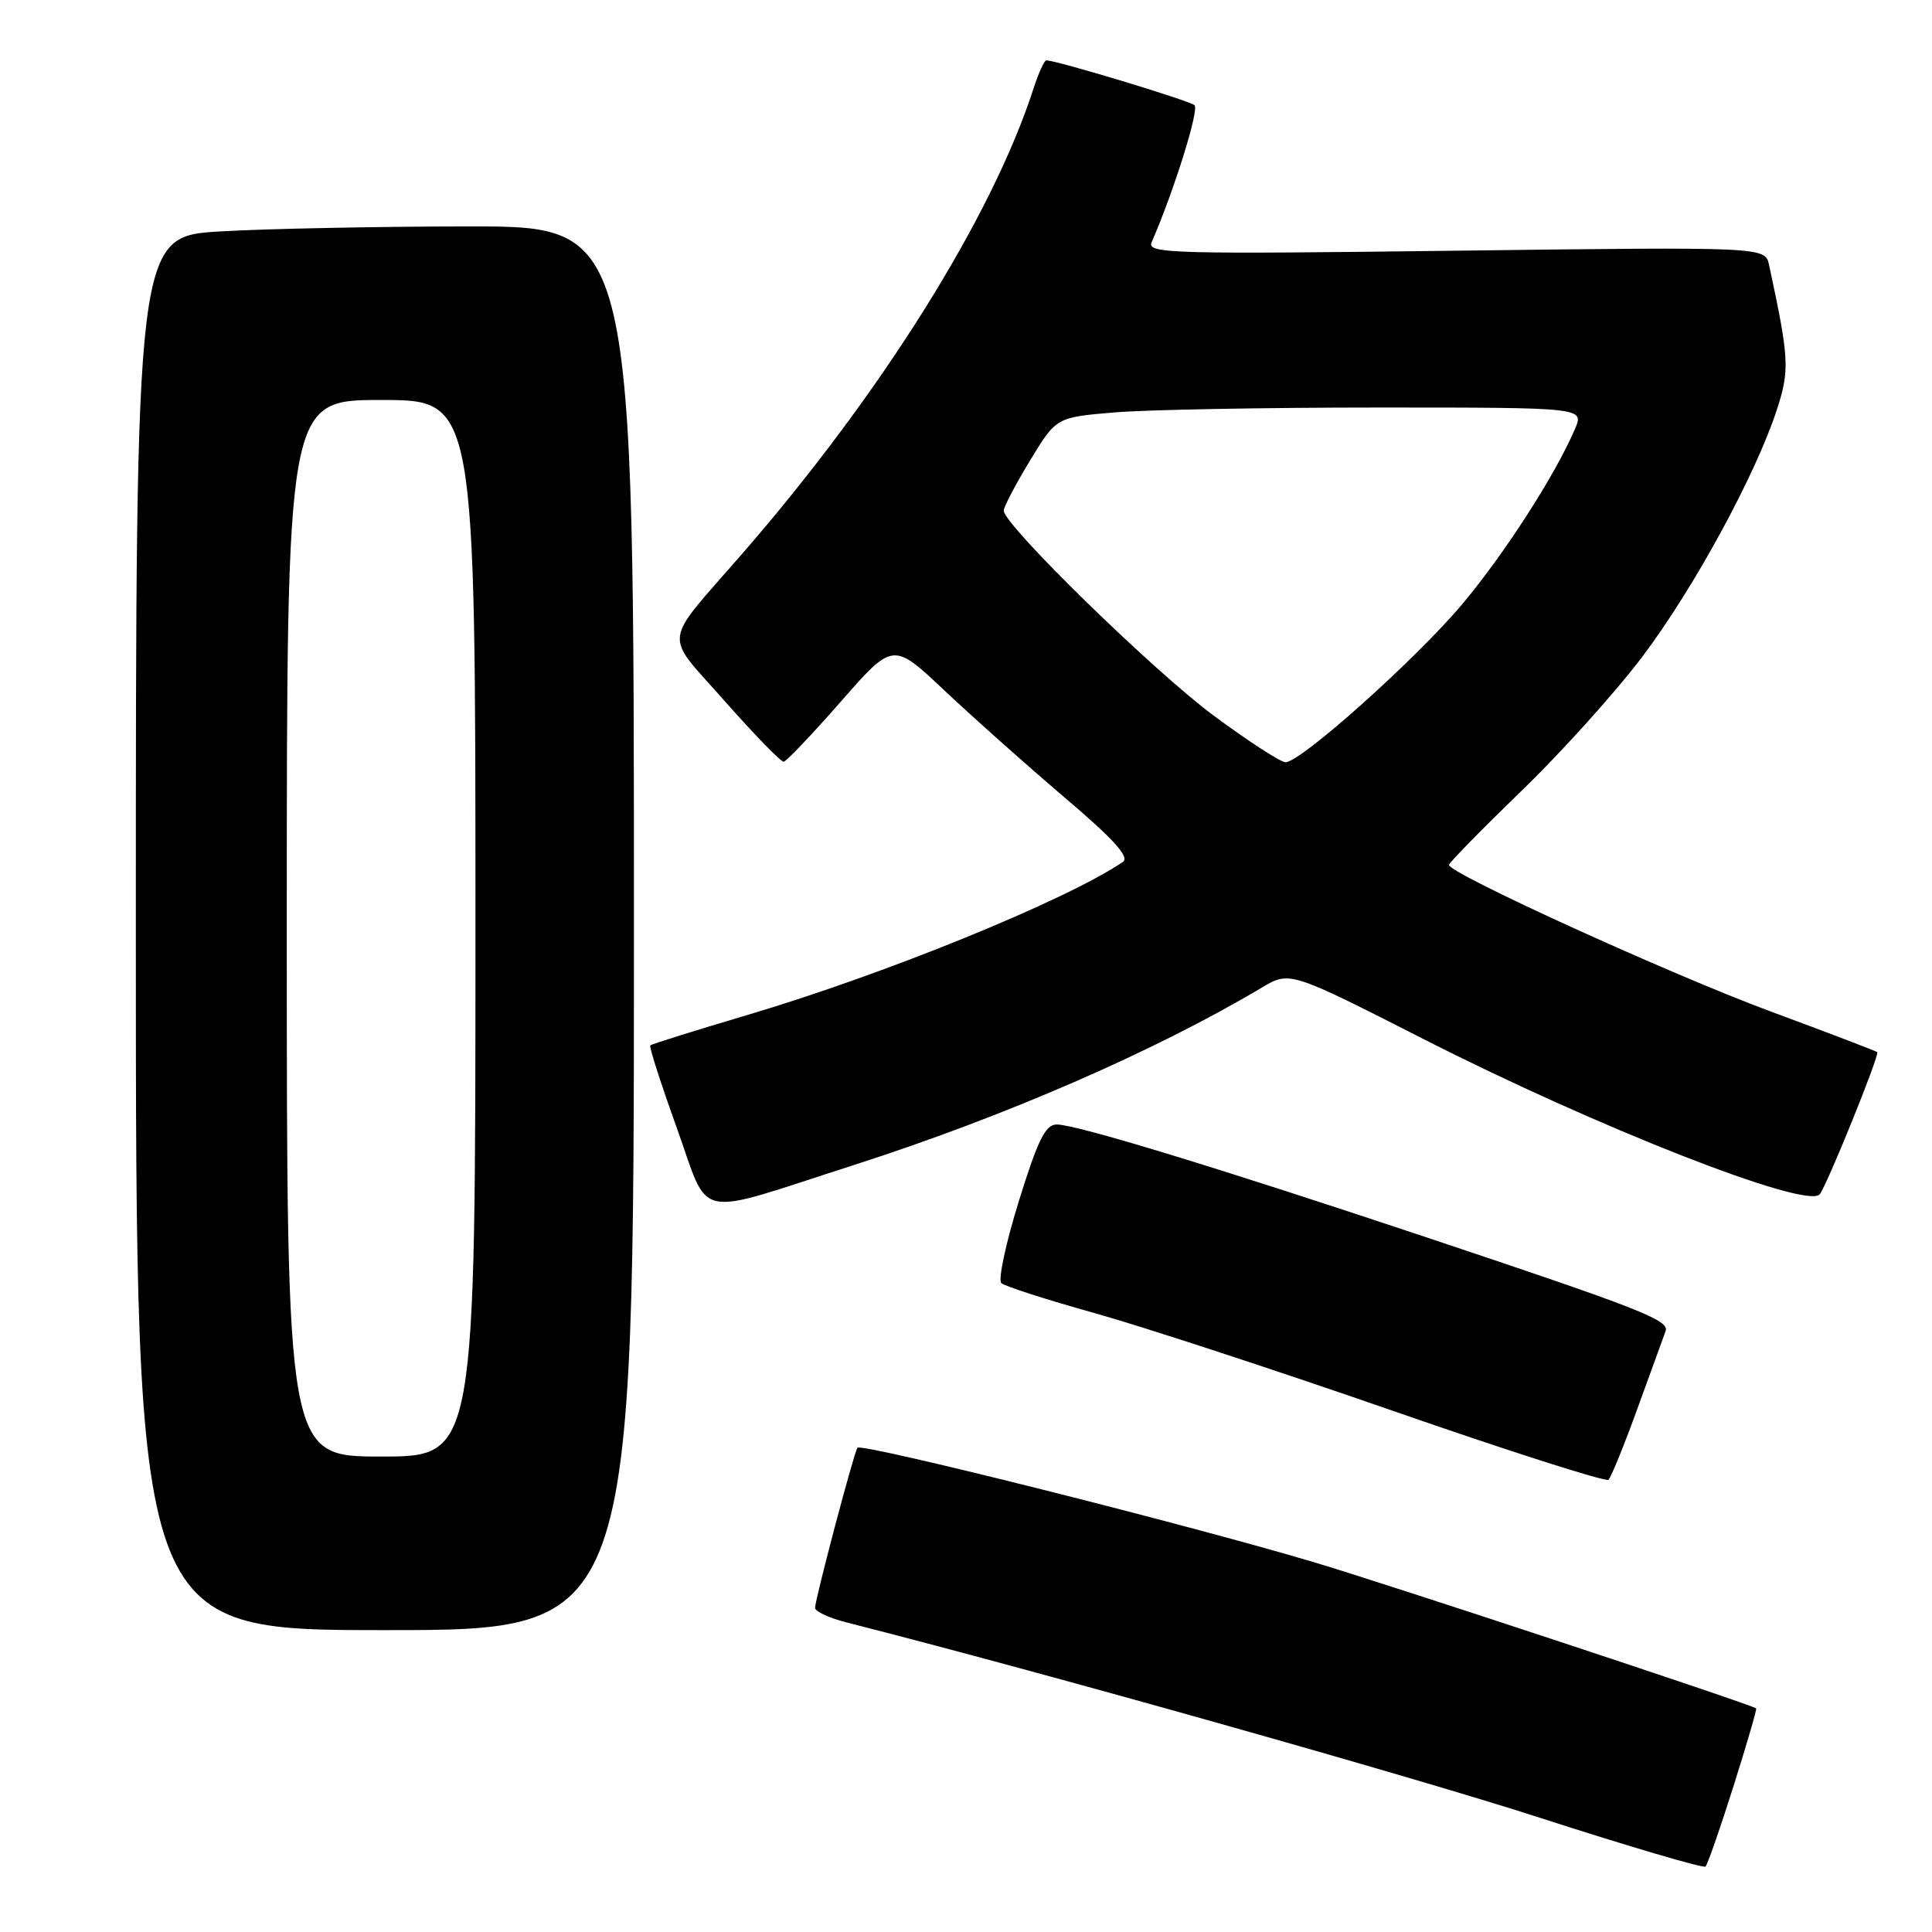 <?xml version="1.0" encoding="UTF-8" standalone="no"?>
<!DOCTYPE svg PUBLIC "-//W3C//DTD SVG 1.1//EN" "http://www.w3.org/Graphics/SVG/1.1/DTD/svg11.dtd" >
<svg xmlns="http://www.w3.org/2000/svg" xmlns:xlink="http://www.w3.org/1999/xlink" version="1.1" viewBox="0 0 256 256">
 <g >
 <path fill="currentColor"
d=" M 229.69 236.71 C 231.45 231.13 232.81 226.48 232.70 226.37 C 232.20 225.89 183.38 209.75 174.00 206.97 C 156.46 201.76 114.03 191.14 113.61 191.84 C 113.08 192.72 108.00 211.94 108.00 213.05 C 108.00 213.53 109.91 214.41 112.25 215.00 C 138.06 221.56 186.88 235.32 204.00 240.85 C 215.82 244.67 225.72 247.58 225.99 247.33 C 226.26 247.07 227.92 242.29 229.69 236.71 Z  M 84.00 123.00 C 84.00 30.00 84.00 30.00 62.25 30.00 C 50.29 30.01 35.44 30.30 29.25 30.66 C 18.00 31.31 18.00 31.31 18.00 123.65 C 18.00 216.00 18.00 216.00 51.00 216.00 C 84.00 216.00 84.00 216.00 84.00 123.00 Z  M 217.02 186.50 C 218.82 181.55 220.47 177.00 220.70 176.38 C 221.23 174.94 217.43 173.45 189.00 163.95 C 161.33 154.71 142.62 149.00 140.02 149.00 C 138.53 149.00 137.52 151.04 135.01 159.13 C 133.28 164.70 132.23 169.60 132.68 170.02 C 133.13 170.43 138.68 172.22 145.00 173.98 C 151.32 175.75 169.10 181.57 184.50 186.92 C 199.90 192.28 212.78 196.39 213.13 196.08 C 213.48 195.76 215.23 191.45 217.02 186.50 Z  M 113.15 154.37 C 133.13 147.95 153.00 139.31 167.20 130.86 C 170.90 128.66 170.90 128.66 188.70 137.72 C 211.65 149.39 239.24 160.21 241.10 158.27 C 241.96 157.36 249.10 139.76 248.74 139.41 C 248.61 139.28 242.20 136.83 234.50 133.98 C 221.25 129.06 192.00 115.73 192.00 114.61 C 192.00 114.32 196.33 109.90 201.61 104.79 C 206.90 99.68 214.11 91.67 217.63 87.00 C 224.45 77.96 232.64 62.90 235.45 54.27 C 237.16 49.00 237.08 47.51 234.41 35.11 C 233.89 32.71 233.89 32.71 192.89 33.22 C 155.36 33.69 151.95 33.60 152.59 32.12 C 155.53 25.38 158.93 14.54 158.28 13.94 C 157.61 13.33 140.01 8.00 138.64 8.00 C 138.37 8.00 137.61 9.69 136.94 11.75 C 131.44 28.76 116.76 52.20 98.35 73.37 C 87.61 85.72 87.86 83.63 96.03 92.90 C 99.97 97.36 103.48 100.97 103.84 100.93 C 104.20 100.89 107.61 97.31 111.41 92.97 C 118.33 85.07 118.33 85.07 125.11 91.46 C 128.84 94.98 135.98 101.34 140.98 105.60 C 147.57 111.19 149.72 113.57 148.79 114.21 C 141.30 119.29 117.32 129.07 99.00 134.50 C 92.12 136.54 86.35 138.35 86.17 138.52 C 85.99 138.68 87.57 143.59 89.67 149.43 C 94.15 161.85 91.55 161.31 113.15 154.37 Z  M 38.00 123.00 C 38.00 53.00 38.00 53.00 50.50 53.00 C 63.00 53.00 63.00 53.00 63.00 123.00 C 63.00 193.00 63.00 193.00 50.50 193.00 C 38.00 193.00 38.00 193.00 38.00 123.00 Z  M 160.84 94.84 C 152.88 88.95 133.00 69.55 133.00 67.66 C 133.00 67.17 134.57 64.18 136.48 61.03 C 139.96 55.30 139.96 55.30 147.63 54.65 C 151.85 54.29 167.59 54.00 182.60 54.00 C 209.90 54.00 209.90 54.00 208.70 56.82 C 206.12 62.88 199.33 73.43 193.71 80.11 C 187.56 87.40 172.36 101.00 170.34 101.00 C 169.70 101.00 165.42 98.23 160.84 94.84 Z "/>
</g>
</svg>